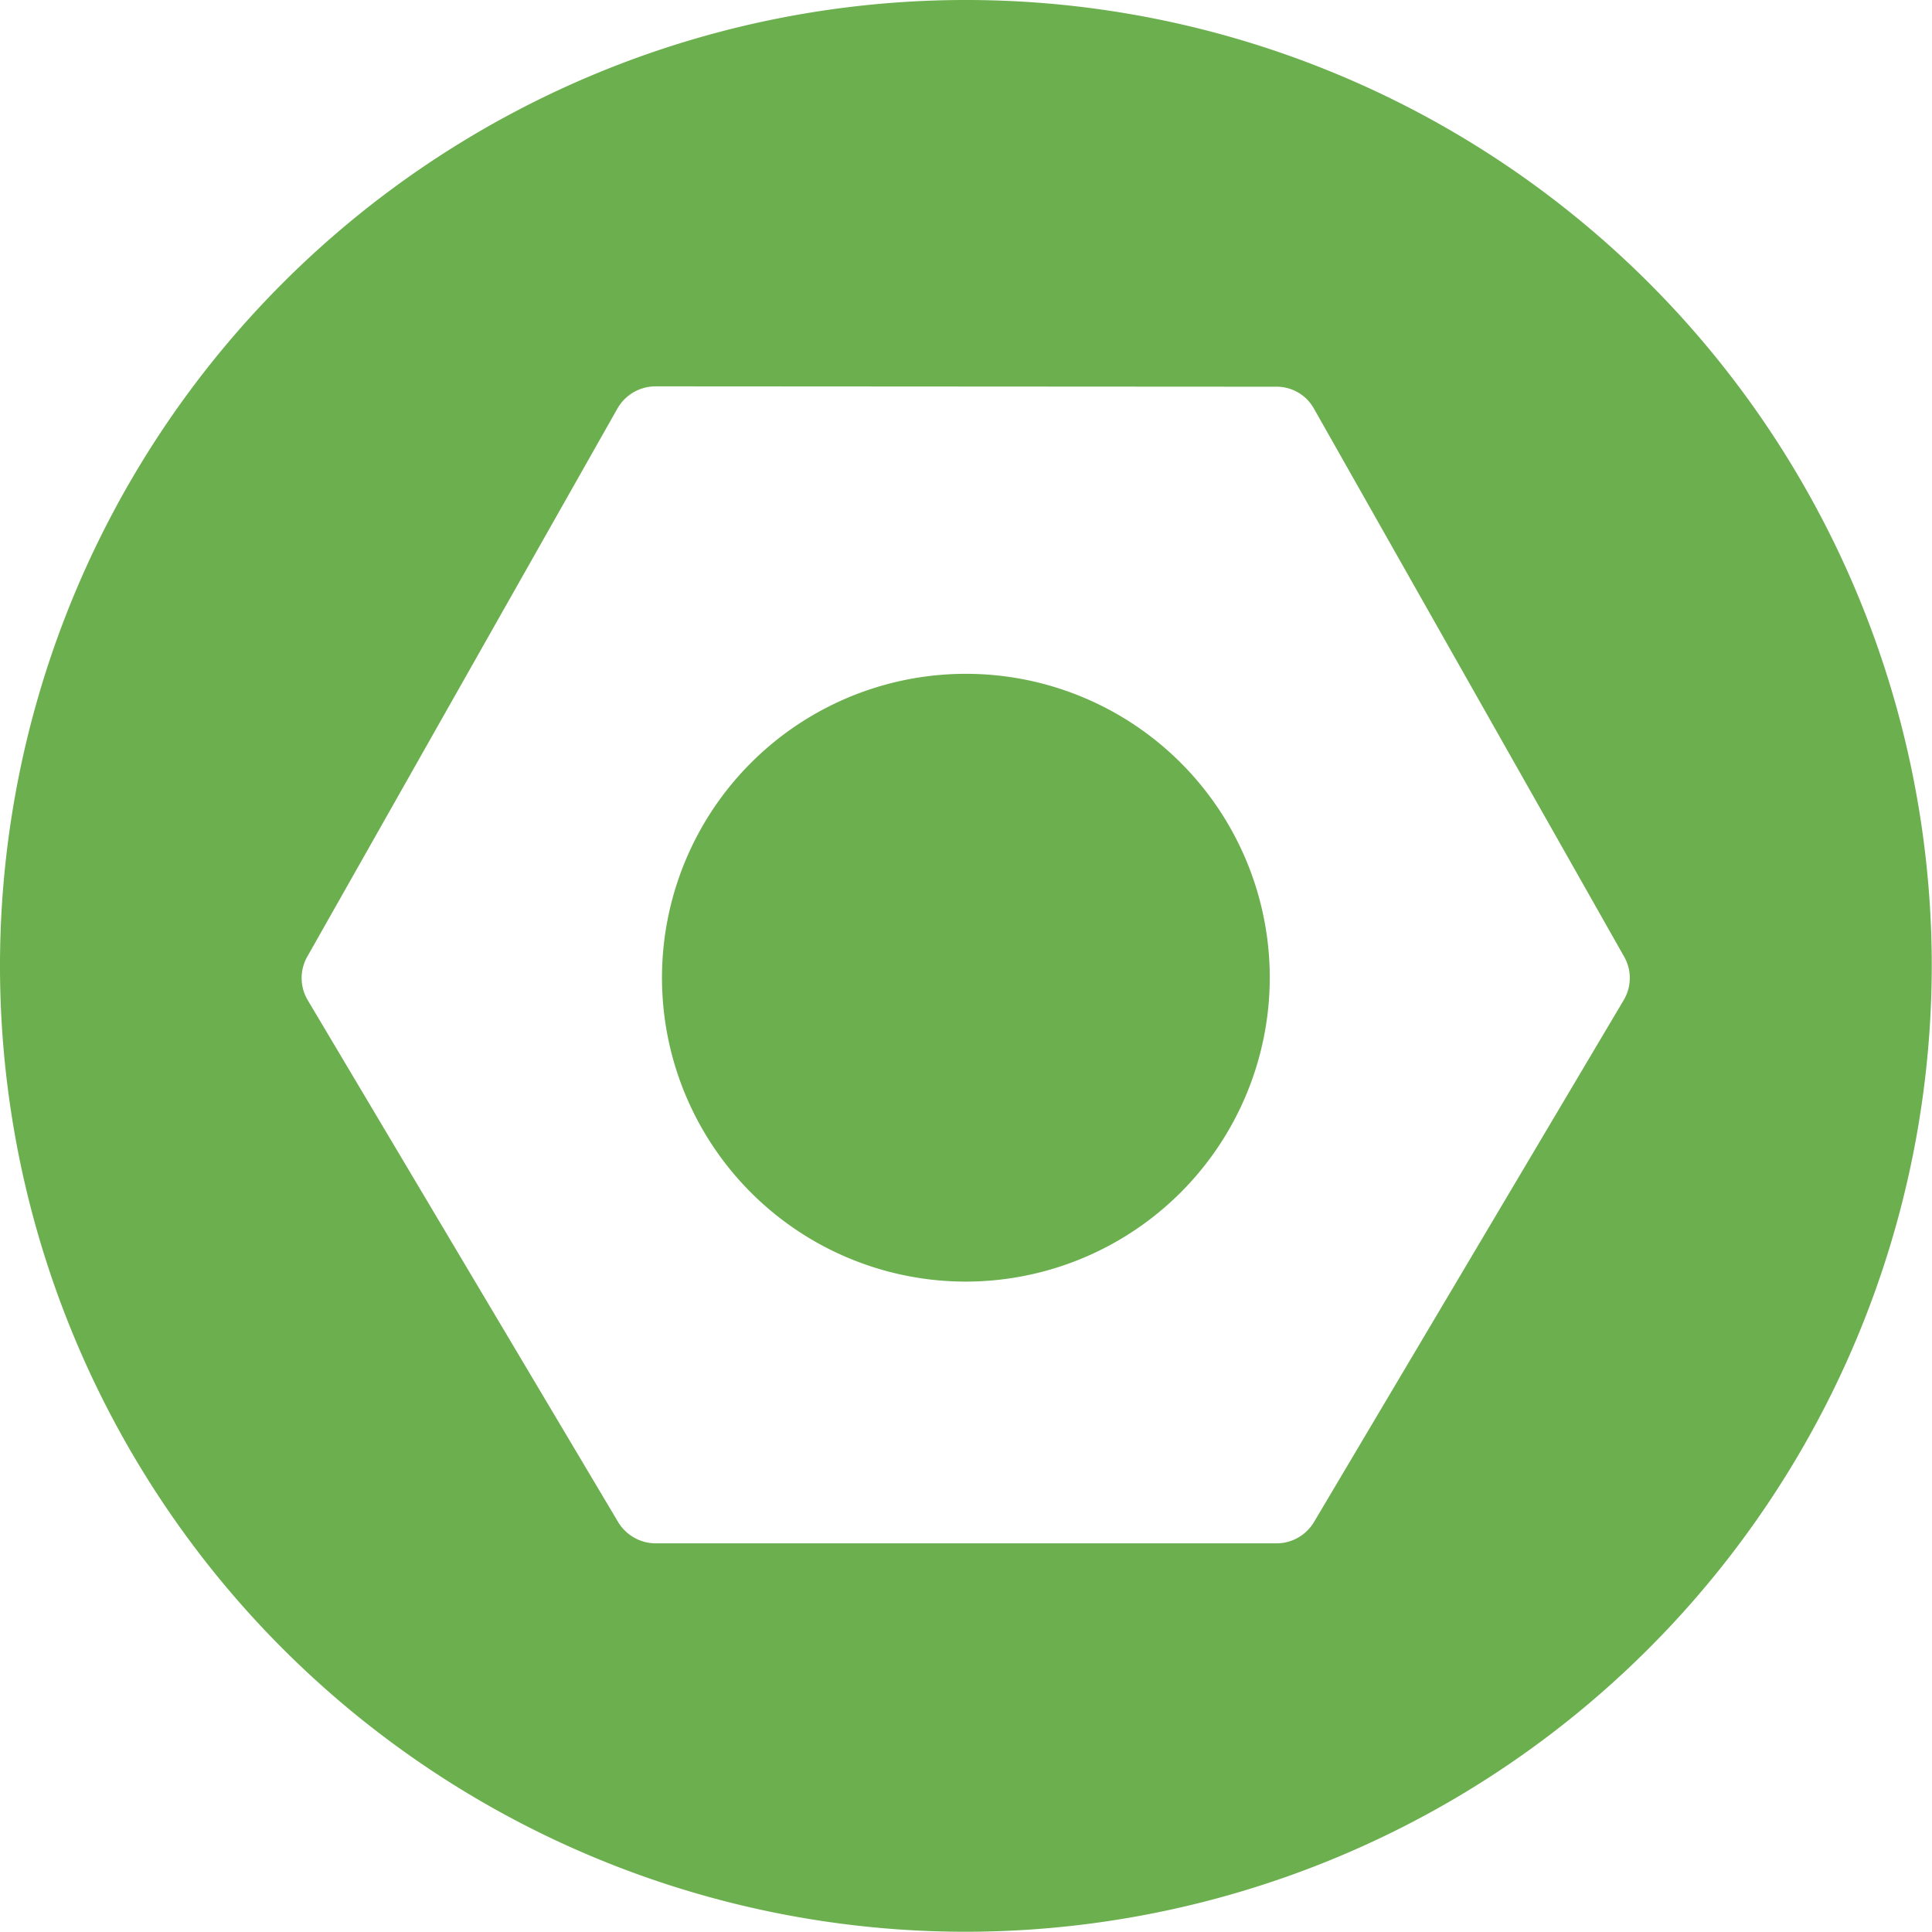 <svg height="16.002" viewBox="0 0 16.002 16.002" width="16.002" xmlns="http://www.w3.org/2000/svg">
  <path
    d="M8,16a8,8,0,1,1,8-8A8.007,8.007,0,0,1,8,16ZM5.431,3.2a.364.364,0,0,0-.315.18L2.547,7.92a.359.359,0,0,0,0,.361L5.12,12.607a.365.365,0,0,0,.311.176h5.141a.362.362,0,0,0,.311-.176L13.45,8.281a.357.357,0,0,0,0-.361L10.882,3.383a.353.353,0,0,0-.311-.18ZM8,10.615A2.517,2.517,0,1,1,10.517,8.1,2.52,2.52,0,0,1,8,10.615Z"
    data-name="Subtraction 57"
    fill="#6BAF4E"
    id="Subtraction_57"/>
</svg>
